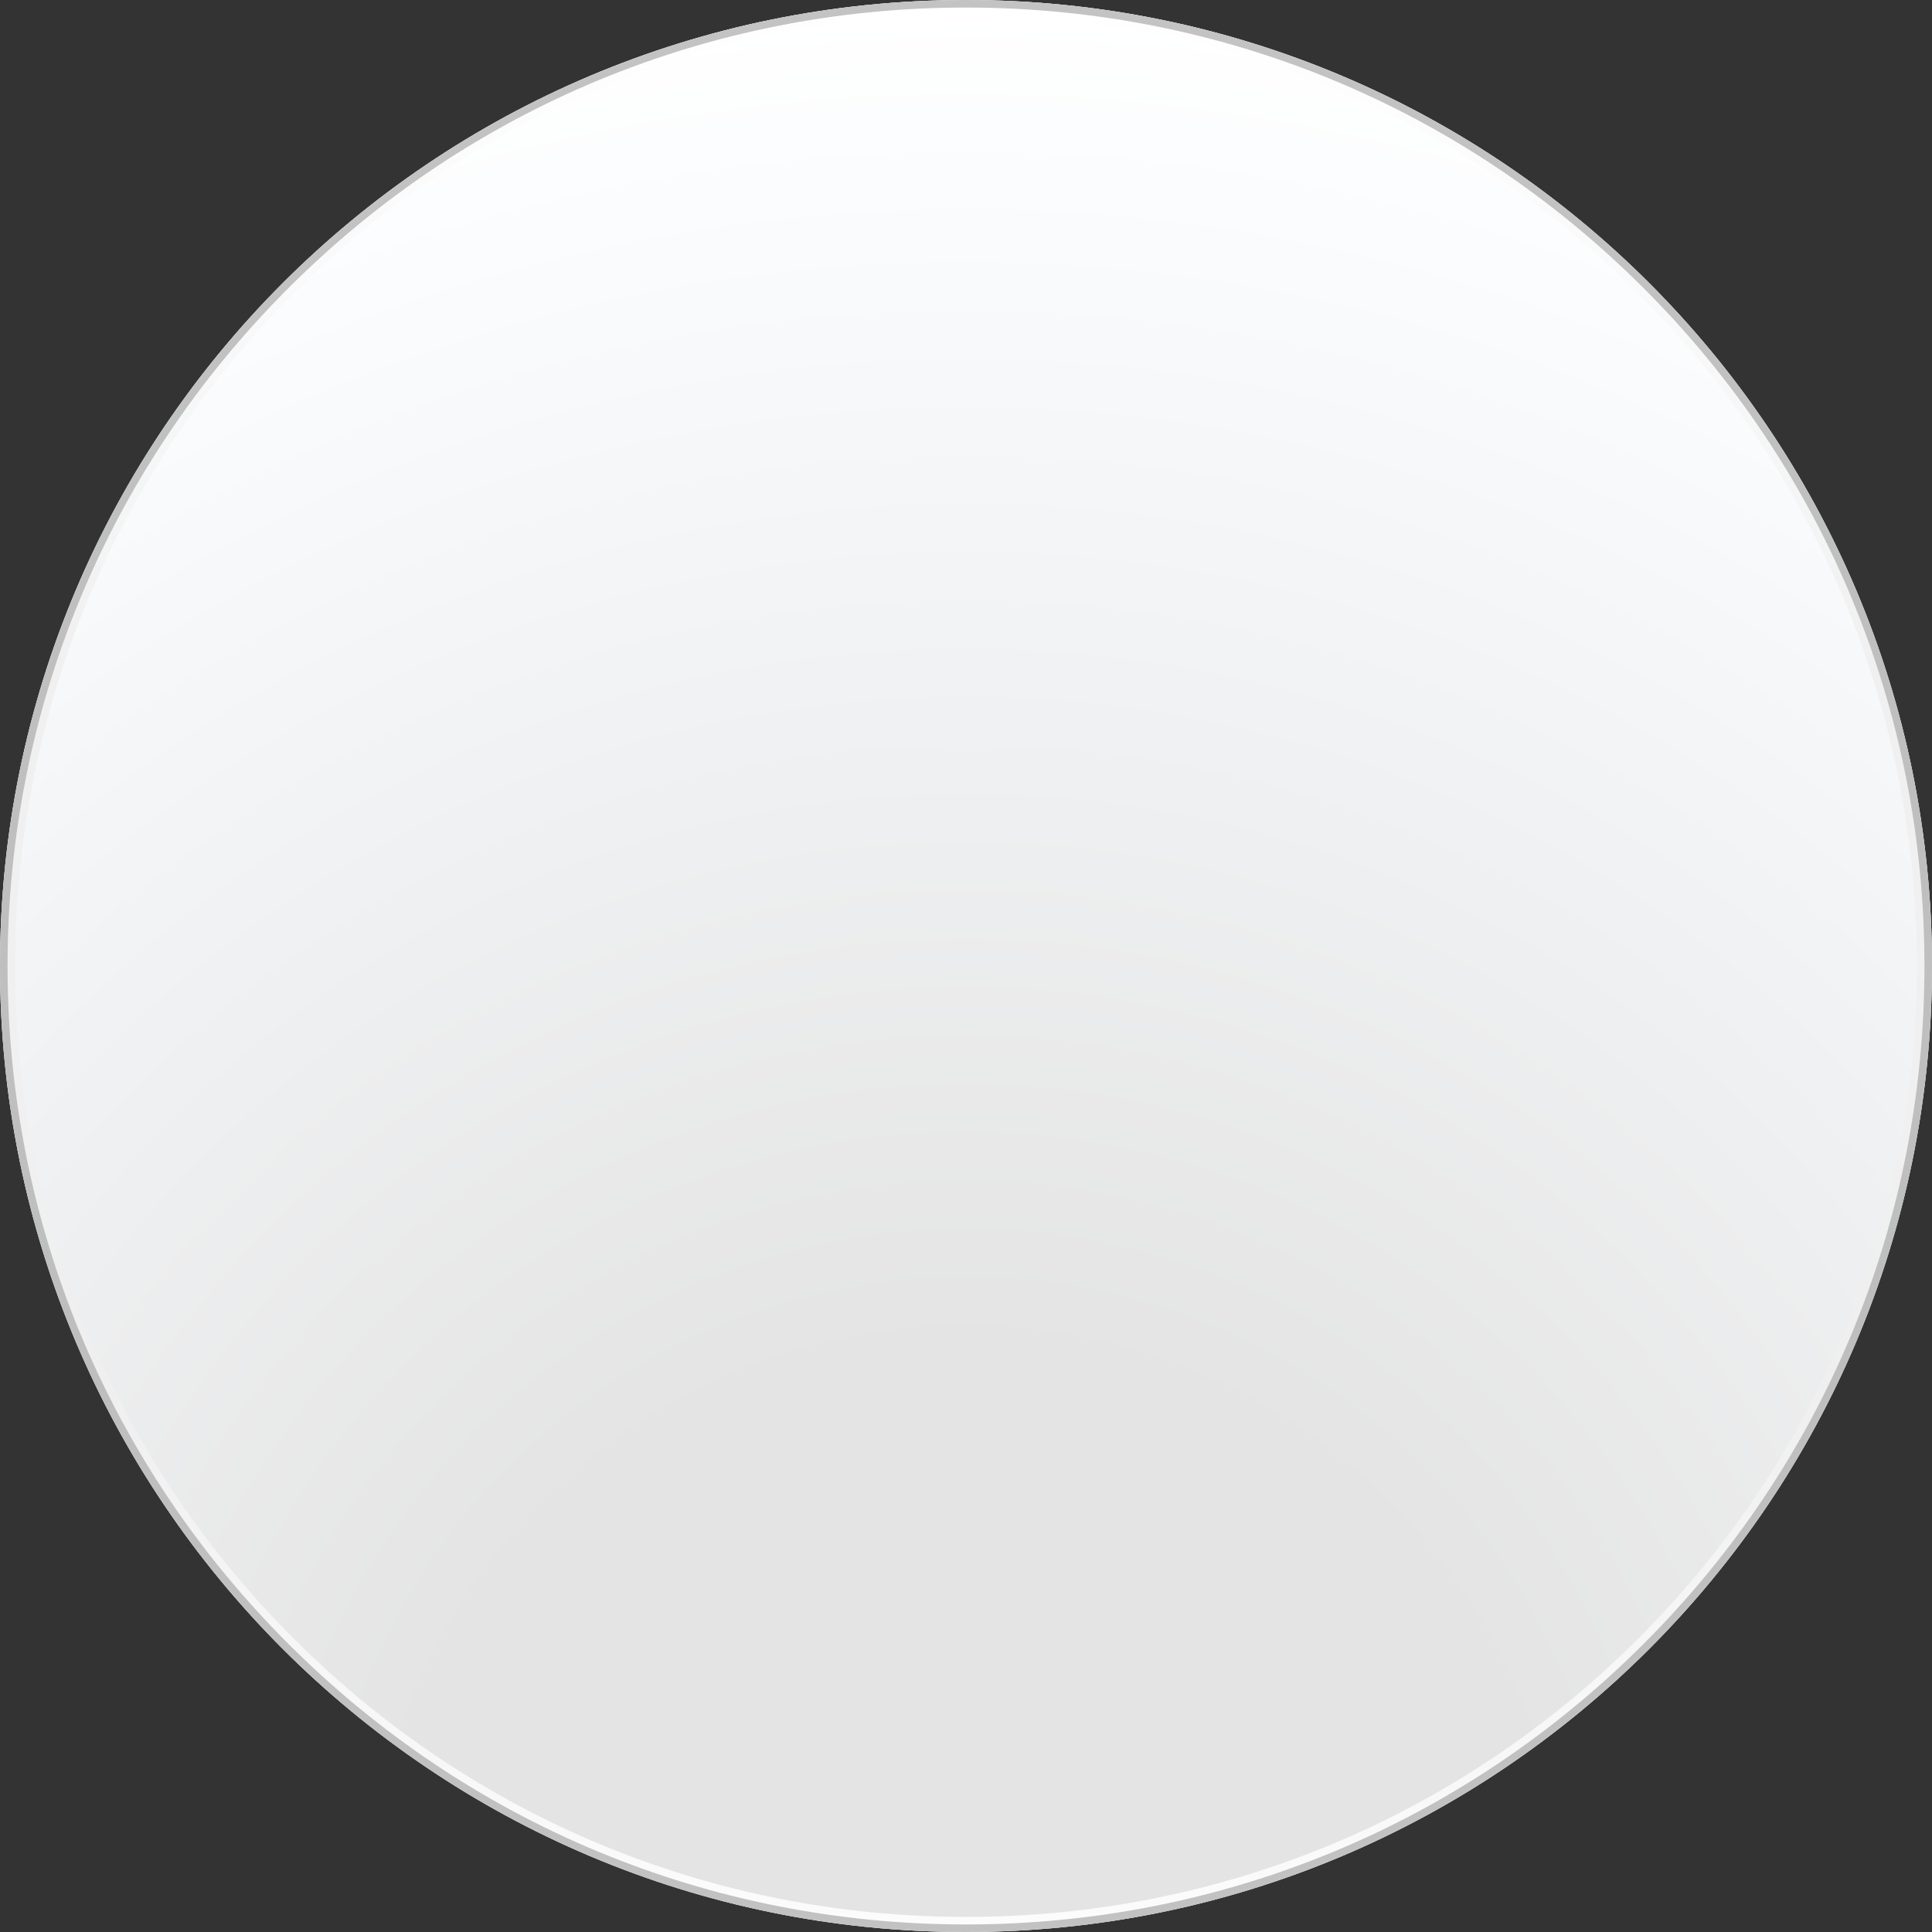 <?xml version="1.0" encoding="iso-8859-1"?>
<!-- Generator: Adobe Illustrator 16.0.0, SVG Export Plug-In . SVG Version: 6.00 Build 0)  -->
<!DOCTYPE svg PUBLIC "-//W3C//DTD SVG 1.1//EN" "http://www.w3.org/Graphics/SVG/1.1/DTD/svg11.dtd">
<svg version="1.1" xmlns="http://www.w3.org/2000/svg" xmlns:xlink="http://www.w3.org/1999/xlink" x="0px" y="0px" width="256px"
	 height="256px" viewBox="0 0 256 256" style="enable-background:new 0 0 256 256;" xml:space="preserve">
<rect x="0" y="0" width="256" height="256" fill="#333333" stroke="none"/>
<g id="radio-button">
	<g id="radio-button_7_">
		<radialGradient id="SVGID_1_" cx="128" cy="254.934" r="253.887" gradientUnits="userSpaceOnUse">
			<stop  offset="0" style="stop-color:#E4E4E4"/>
			<stop  offset="0.2" style="stop-color:#E4E4E4"/>
			<stop  offset="0.3" style="stop-color:#E4E4E4"/>
			<stop  offset="0.88" style="stop-color:#F9FBFD"/>
			<stop  offset="1" style="stop-color:#FFFFFF"/>
		</radialGradient>
		<path style="fill:url(#SVGID_1_);" d="M0,128c0,70.7,57.307,128,128,128c70.691,0,128-57.3,128-128S198.691,0,128,0
			C57.307,0,0,57.3,0,128z"/>
		<g style="opacity:0.9;">
			<linearGradient id="SVGID_2_" gradientUnits="userSpaceOnUse" x1="127.999" y1="0" x2="127.999" y2="256">
				<stop  offset="0" style="stop-color:#FFFFFF"/>
				<stop  offset="0.375" style="stop-color:#EFEFEF"/>
				<stop  offset="0.698" style="stop-color:#EFEFEF"/>
				<stop  offset="1" style="stop-color:#FFFFFF"/>
			</linearGradient>
			<path style="fill:url(#SVGID_2_);" d="M128,2c33.656,0,65.298,13.105,89.095,36.902C240.894,62.699,254,94.341,254,128
				c0,33.658-13.106,65.301-36.905,89.098C193.298,240.895,161.656,254,128,254c-33.657,0-65.298-13.105-89.096-36.902
				C15.106,193.301,2,161.658,2,128c0-33.659,13.106-65.301,36.904-89.098C62.702,15.105,94.343,2,128,2 M128,0
				C57.307,0,0,57.3,0,128s57.307,128,128,128c70.691,0,128-57.3,128-128S198.691,0,128,0L128,0z"/>
		</g>
		<g style="opacity:0.7;">
			<path style="fill:#AAAAAA;" d="M128,1c33.924,0,65.815,13.209,89.802,37.194C241.79,62.181,255,94.074,255,128
				s-13.21,65.819-37.198,89.806C193.815,241.791,161.924,255,128,255c-33.924,0-65.817-13.209-89.803-37.194
				C14.21,193.819,1,161.926,1,128s13.21-65.819,37.197-89.806C62.183,14.209,94.076,1,128,1 M128,0C57.307,0,0,57.3,0,128
				s57.307,128,128,128c70.691,0,128-57.3,128-128S198.691,0,128,0L128,0z"/>
		</g>
	</g>
</g>
<g id="Layer_1">
</g>
</svg>
